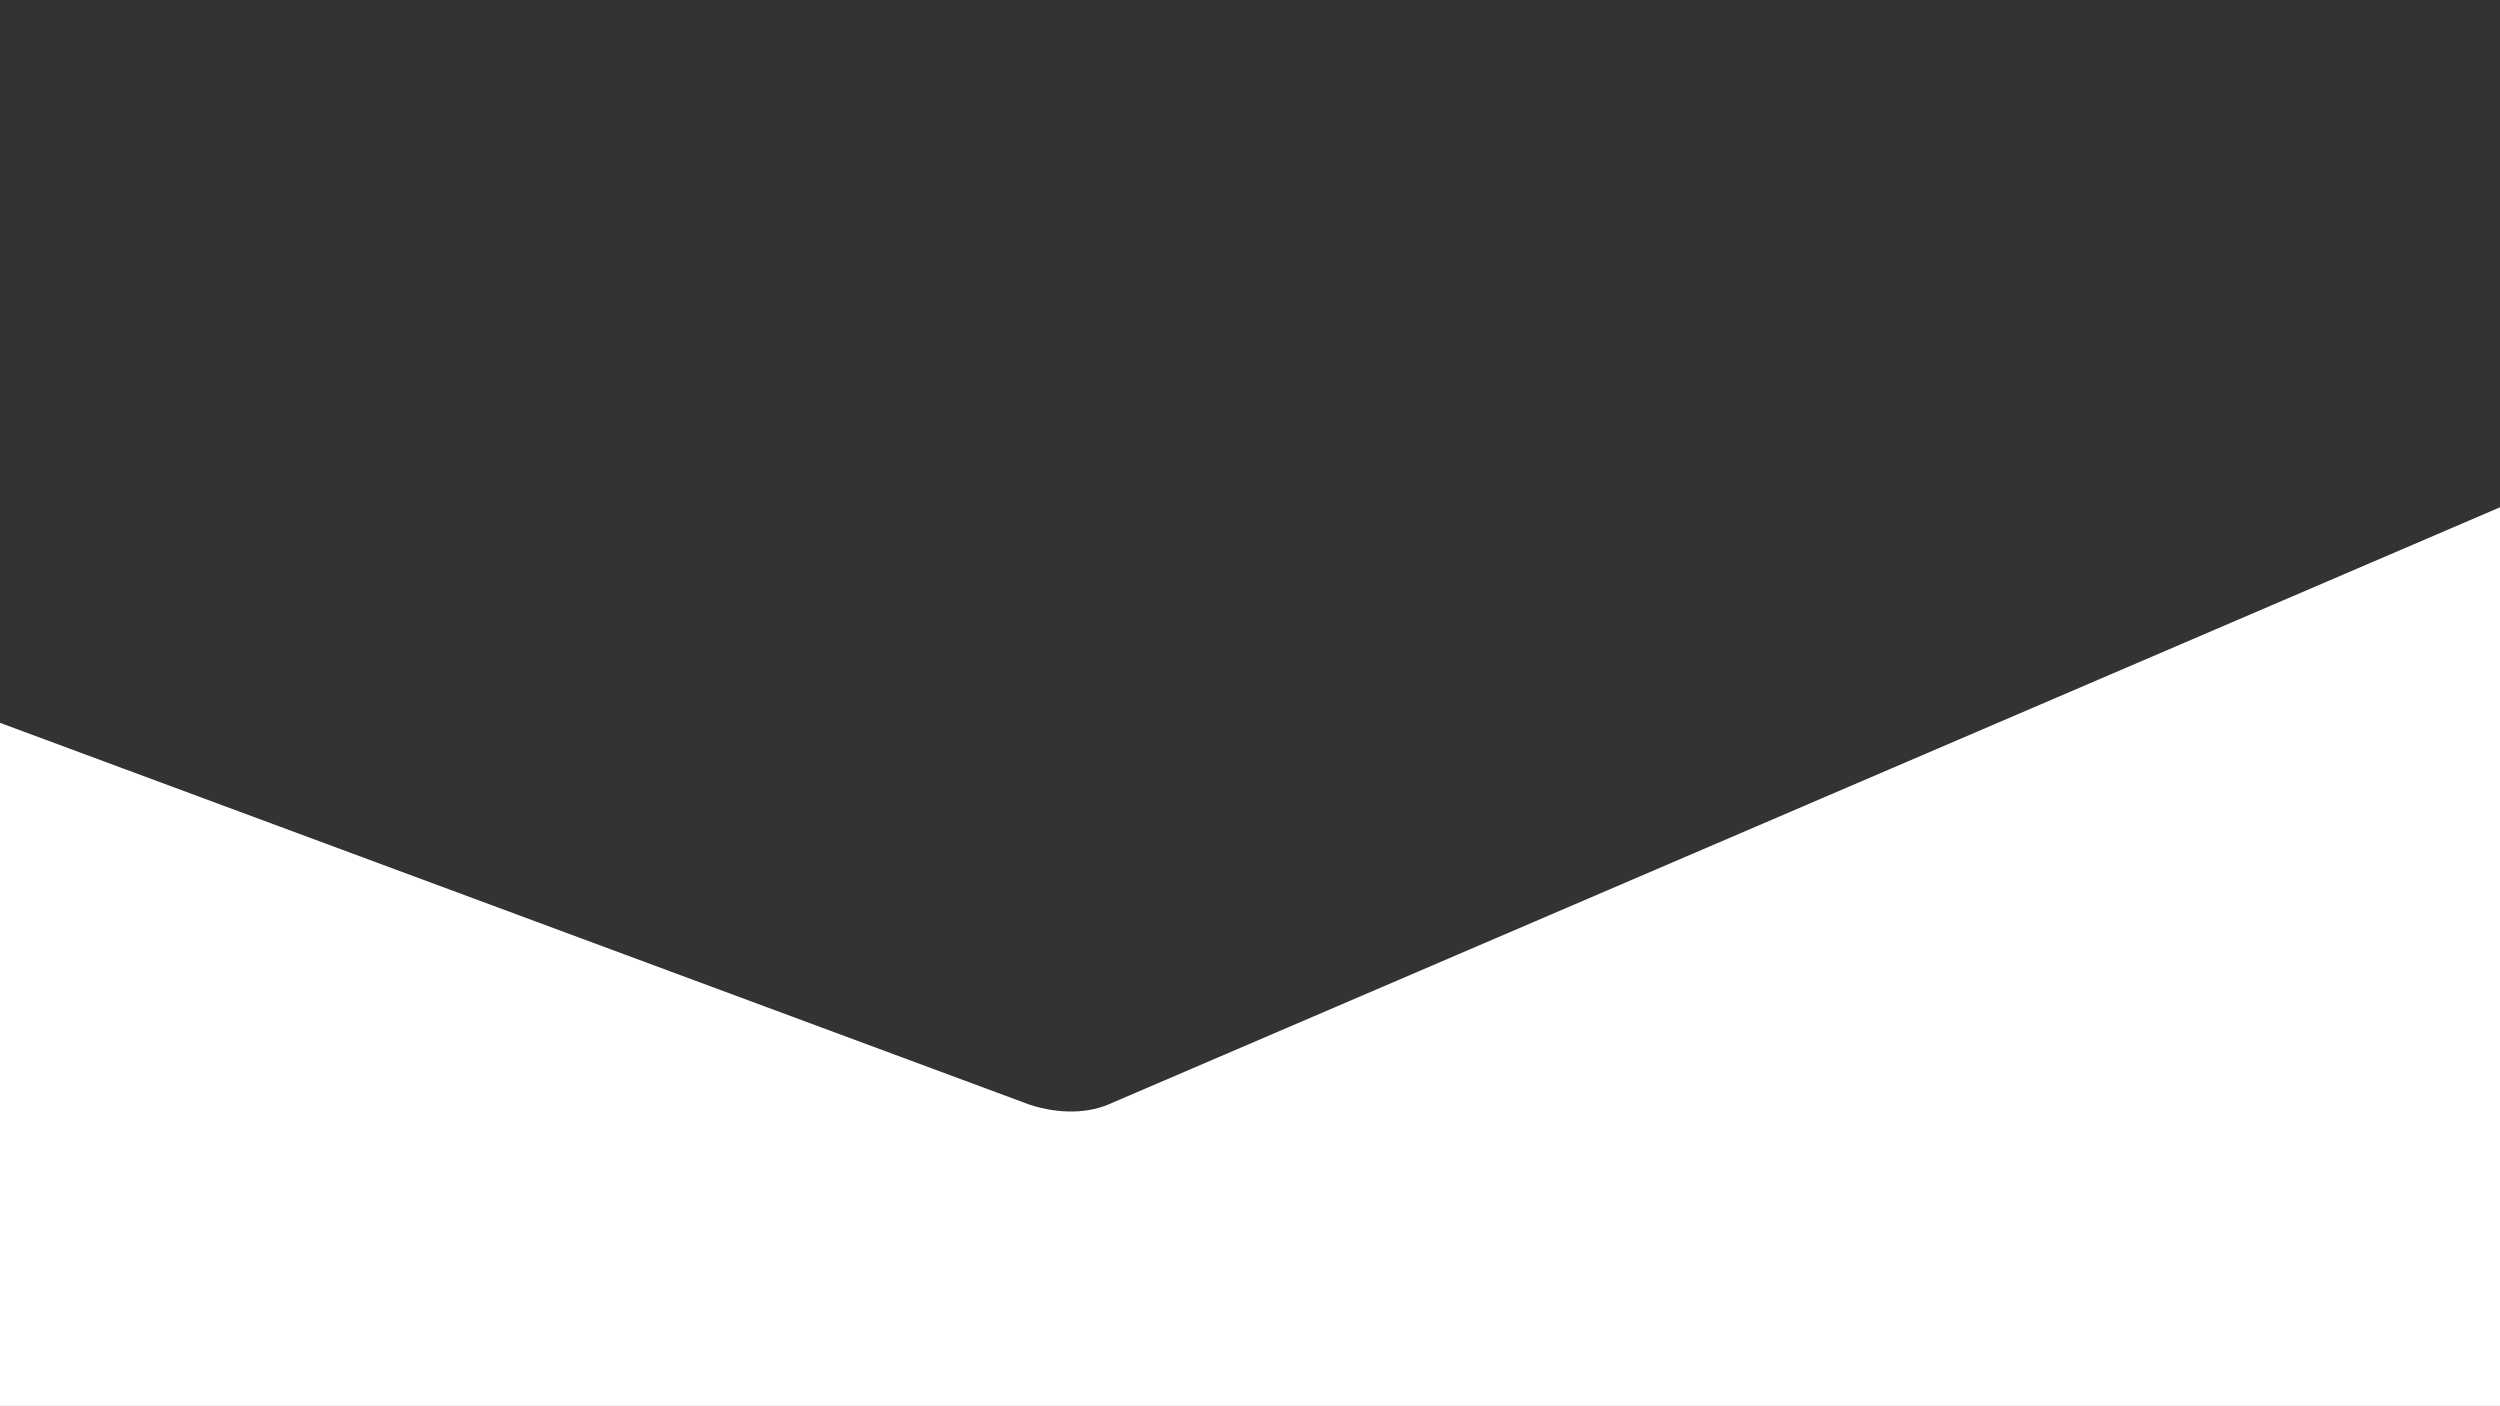 <svg xmlns="http://www.w3.org/2000/svg" viewBox="0 0 1919.5 1079.5"><rect x="0" y="0" width="1919.5" height="1079.5" fill="#333333" stroke="none"/><defs><style>.cls-1{fill:#fff;}.cls-2{fill:none;}</style></defs><title>Warstwa 1 (3)</title><g id="Warstwa_2" data-name="Warstwa 2"><g id="Warstwa_1-2" data-name="Warstwa 1"><path class="cls-1" d="M0,555,382.22,696.73l408.21,151.4c22.78,7.51,46.16,7,63.71-1.46L1919.5,389.5v690H0Z"/><polygon class="cls-2" points="0 555 0 0 1919 0 1919 389 1919 555 0 555"/></g></g></svg>